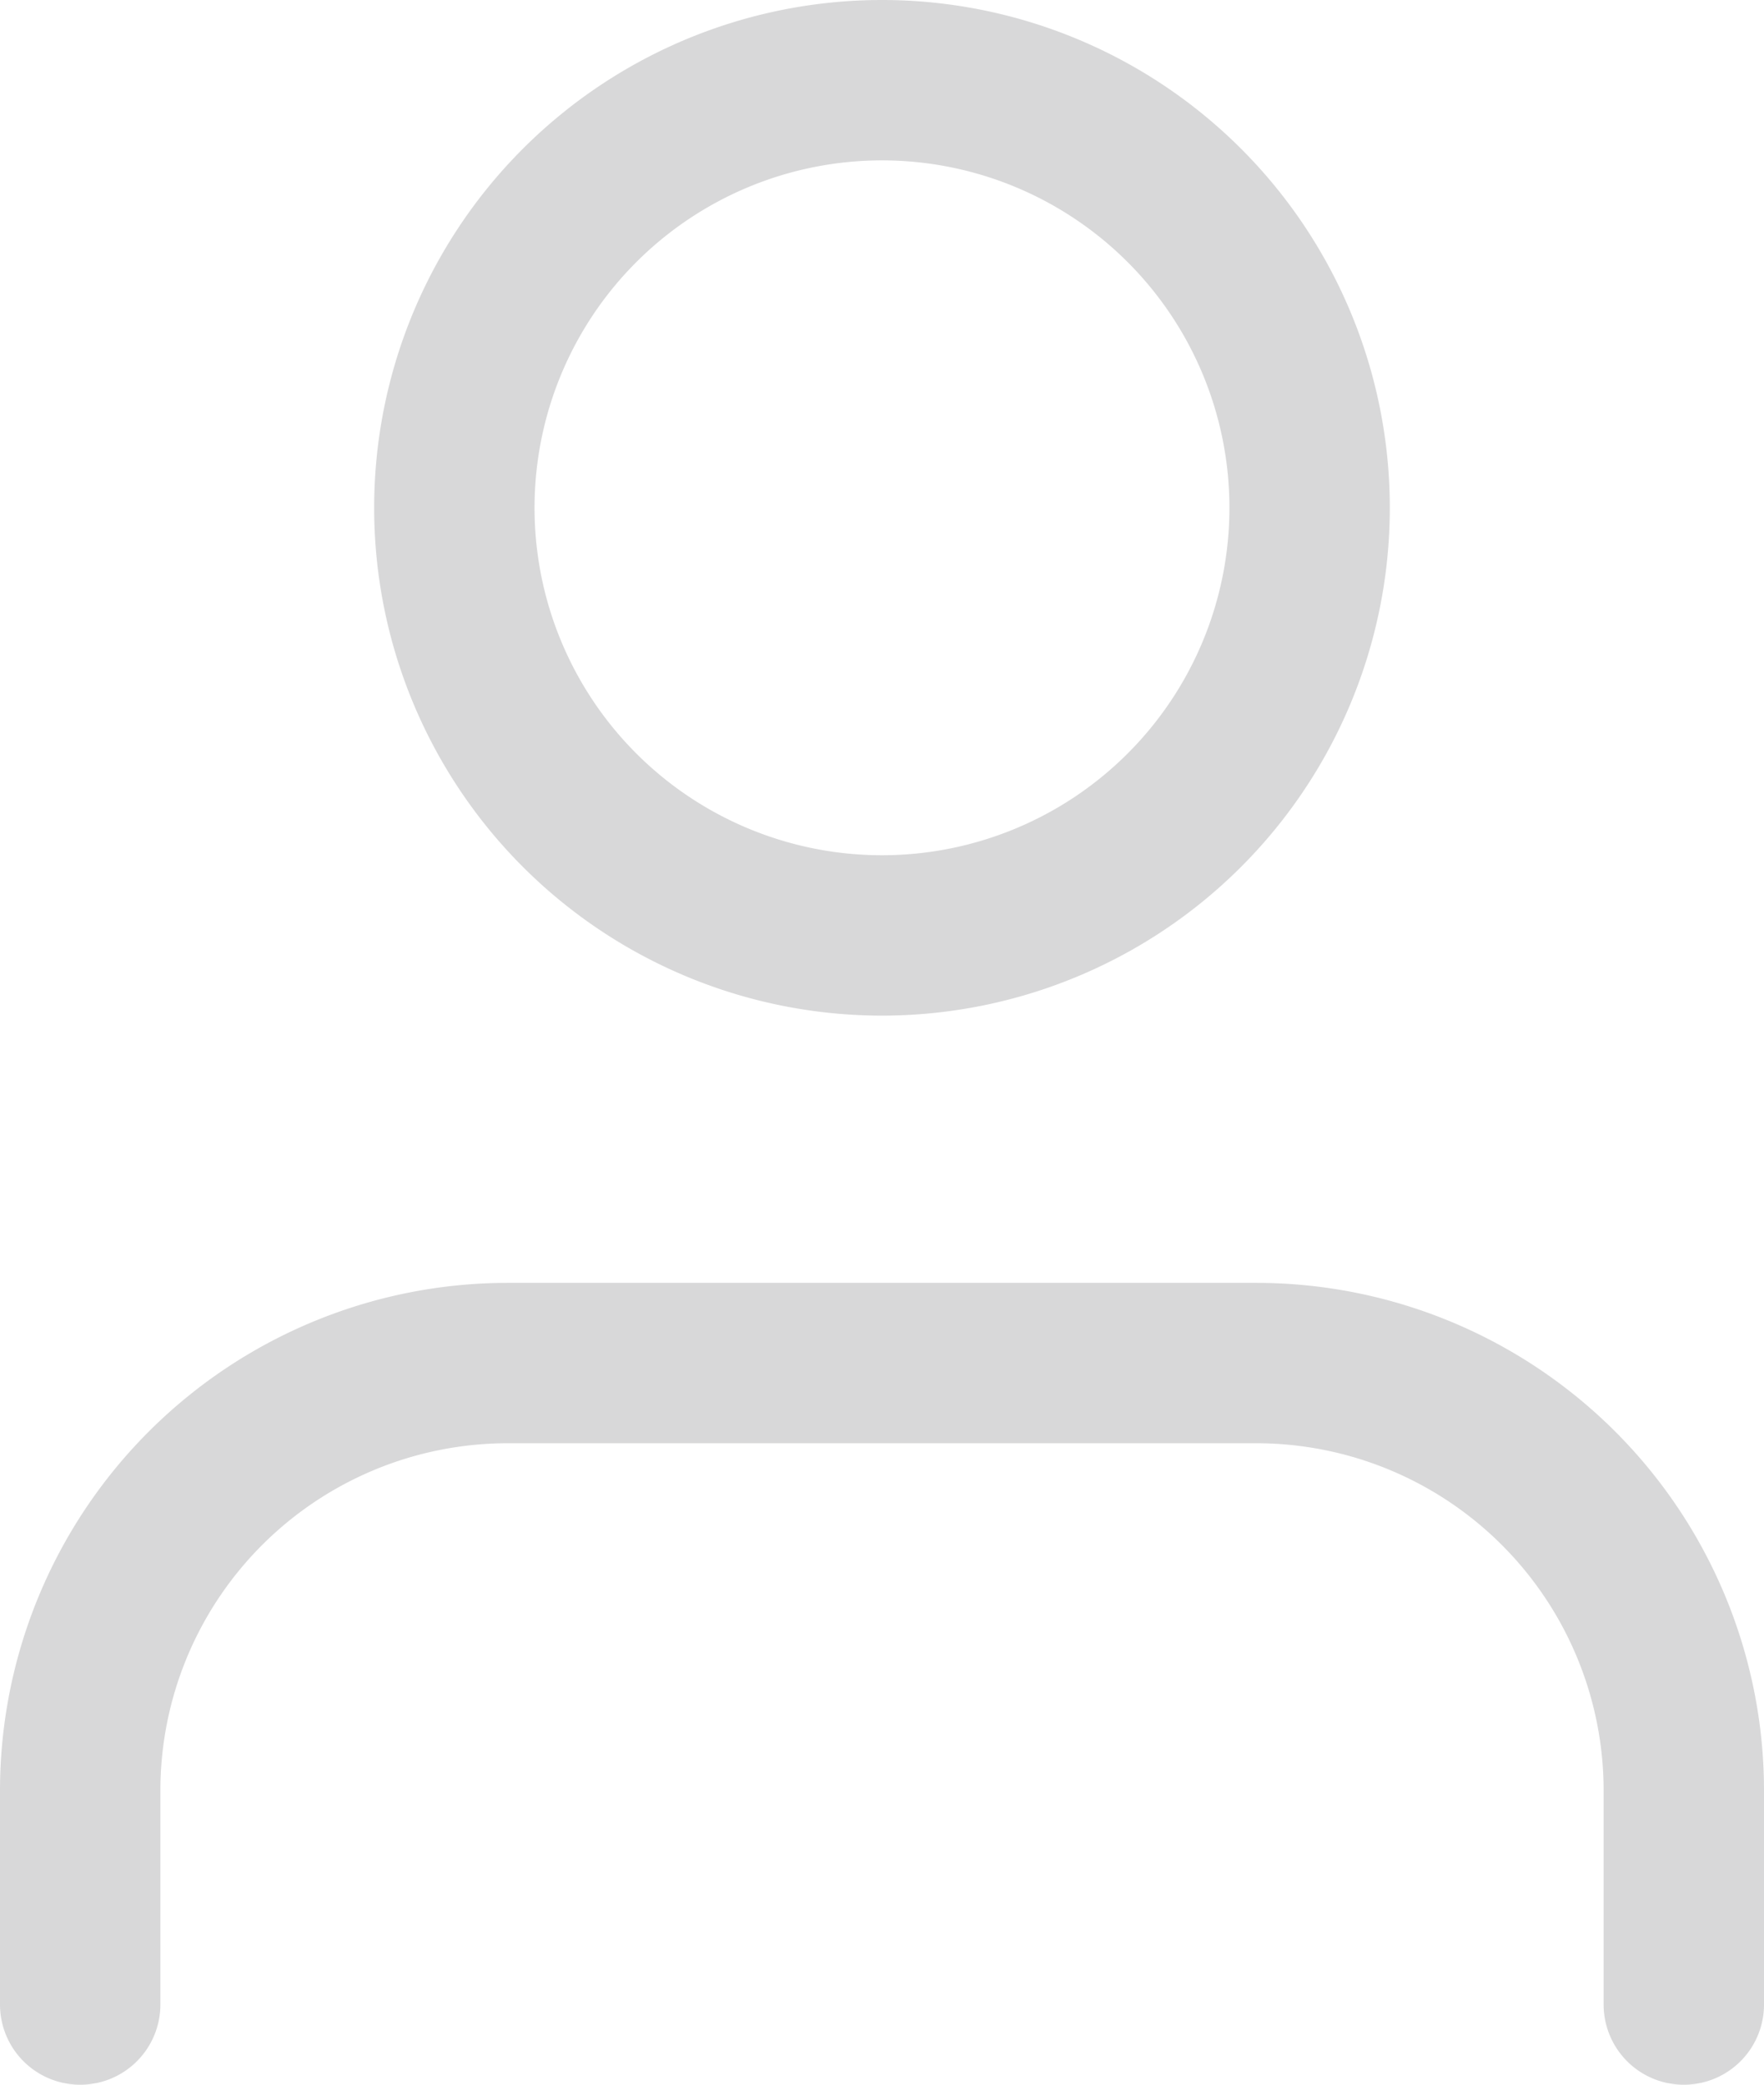 <svg xmlns="http://www.w3.org/2000/svg" width="54.995" height="64.994" viewBox="0 0 54.995 64.994">
  <g id="Icon_feather-user-check" data-name="Icon feather-user-check" transform="translate(2.5 2.5)">
    <path  id="Path_129" data-name="Path 129" d="M51.495,42.5V35.832A13.332,13.332,0,0,0,38.163,22.5H14.832A13.332,13.332,0,0,0,1.5,35.832V42.5" transform="translate(-1.5 17.496)" fill="none" stroke="#D8D8D9" stroke-linecap="round" stroke-linejoin="round" stroke-width="5"/>
    <path  id="Path_130" data-name="Path 130" d="M33.414,17.832A13.332,13.332,0,1,1,20.082,4.5,13.332,13.332,0,0,1,33.414,17.832Z" transform="translate(4.915 -4.5)" fill="none" stroke="#D8D8D9" stroke-linecap="round" stroke-linejoin="round" stroke-width="5"/>
  </g>
</svg>
